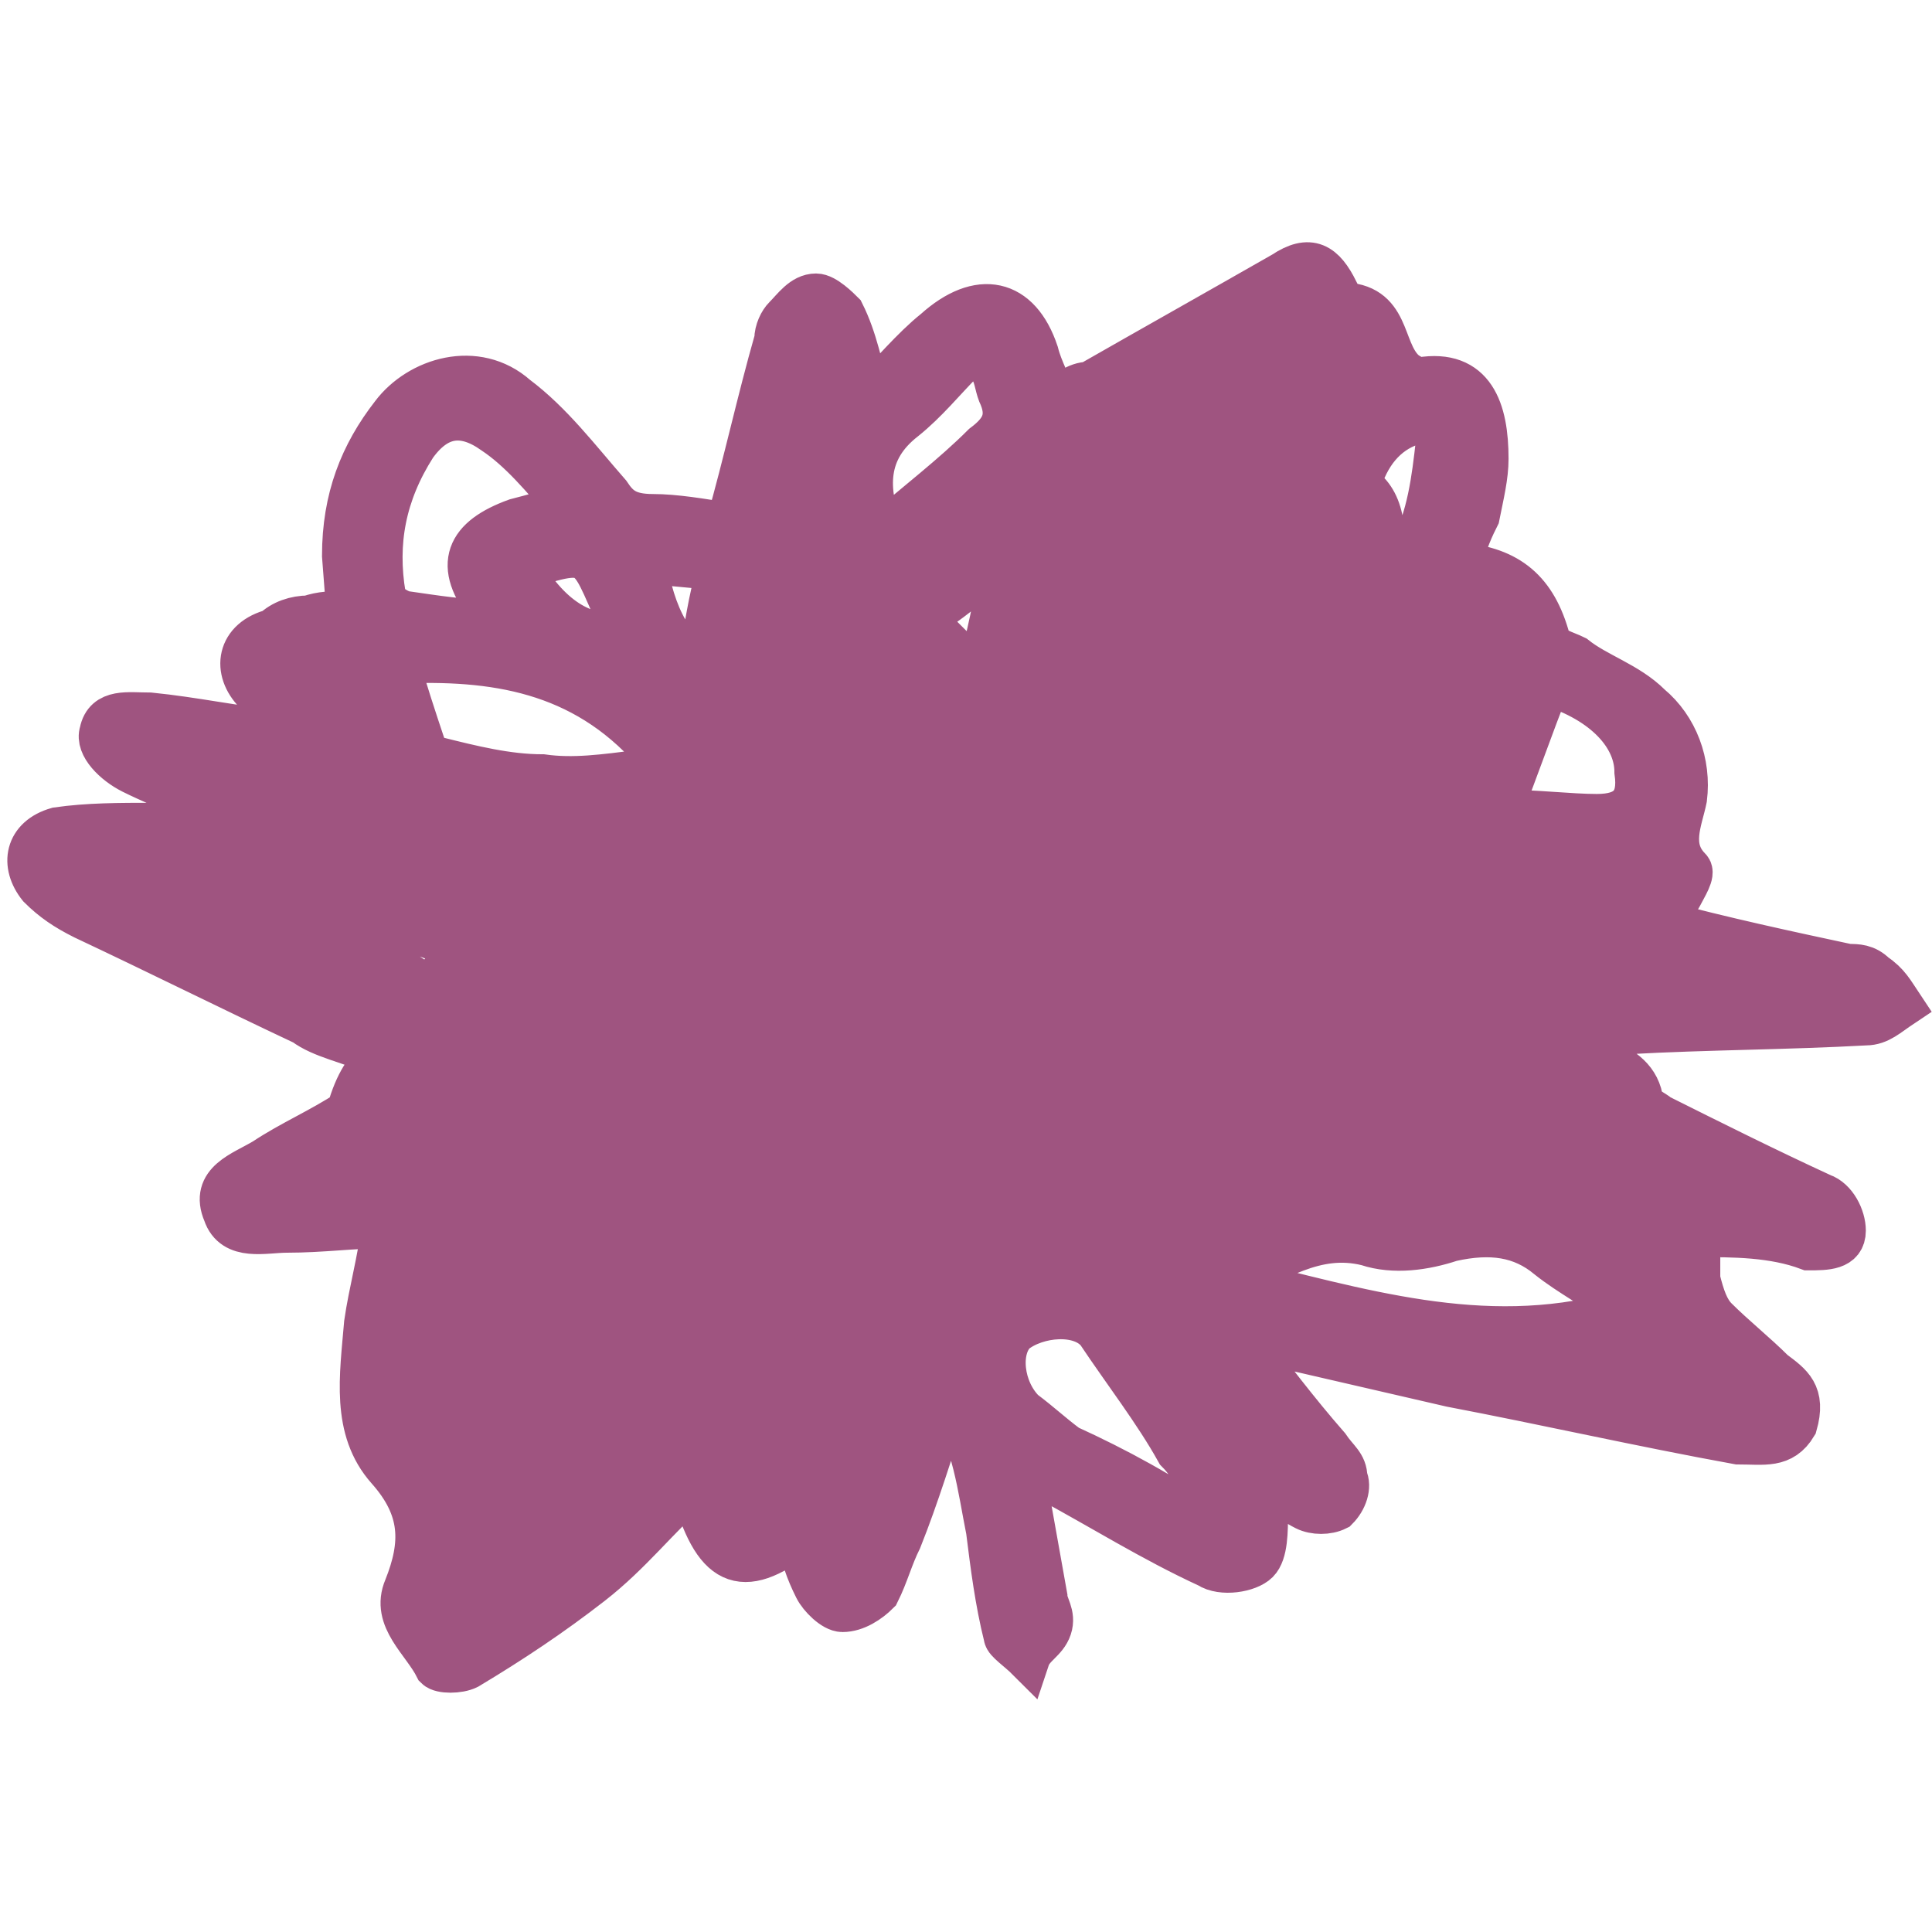 <?xml version="1.0" encoding="utf-8"?>
<!-- Generator: Adobe Illustrator 27.9.0, SVG Export Plug-In . SVG Version: 6.00 Build 0)  -->
<svg version="1.1" id="Layer_1" xmlns="http://www.w3.org/2000/svg" xmlns:xlink="http://www.w3.org/1999/xlink" x="0px" y="0px"
	 viewBox="0 0 43.8 43.8" style="enable-background:new 0 0 43.8 43.8;" xml:space="preserve">
<style type="text/css">
	.st0{fill:#9F5480;stroke:#9F5480;stroke-miterlimit:10;}
</style>
<path class="st0" d="M4.3,18.1c-0.4-0.2-0.9-0.4-1.3-0.6s-0.8-0.6-0.7-0.9c0.1-0.5,0.6-0.4,1.1-0.4c1,0.1,1.9,0.3,2.9,0.4
	c0.1,0,0.3,0,0.5,0c-0.4-0.4-0.7-0.6-1-0.9c-0.5-0.5-0.4-1.2,0.4-1.4C6.4,14.1,6.7,14,7,14c0.3-0.1,0.5-0.1,0.9-0.1l-0.1-1.3
	c0-1.3,0.4-2.3,1.1-3.2c0.6-0.8,1.9-1.2,2.8-0.4c0.8,0.6,1.4,1.4,2.1,2.2c0.2,0.3,0.4,0.5,1,0.5c0.5,0,1.1,0.1,1.7,0.2
	c0.4-1.4,0.7-2.8,1.1-4.2c0-0.2,0.1-0.4,0.2-0.5C18,7,18.2,6.7,18.5,6.7c0.2,0,0.5,0.3,0.6,0.4c0.3,0.6,0.4,1.2,0.6,1.9
	c0.5-0.5,1-1.1,1.5-1.5c1-0.9,1.9-0.7,2.3,0.5c0.1,0.4,0.3,0.7,0.4,1.1c0.3-0.2,0.5-0.4,0.8-0.4c1.4-0.8,3-1.7,4.4-2.5
	C29.7,5.8,30,6,30.3,6.6c0,0.1,0.1,0.3,0.1,0.3c1.1,0,0.9,1,1.4,1.5c0.1,0.1,0.3,0.2,0.4,0.2c1.2-0.2,1.5,0.7,1.5,1.8
	c0,0.4-0.1,0.8-0.2,1.3c-0.1,0.2-0.3,0.6-0.4,1.1c1.1,0.1,1.7,0.6,2,1.7c0,0.2,0.4,0.3,0.6,0.4c0.5,0.4,1.2,0.6,1.7,1.1
	c0.6,0.5,0.9,1.3,0.8,2.1c-0.1,0.5-0.4,1.1,0.1,1.6c0.1,0.1-0.1,0.4-0.2,0.6c-0.1,0.2-0.4,0.4-0.5,0.6c1.5,0.4,2.9,0.7,4.3,1
	c0.2,0,0.4,0,0.6,0.2c0.3,0.2,0.4,0.4,0.6,0.7c-0.3,0.2-0.5,0.4-0.8,0.4c-1.8,0.1-3.6,0.1-5.4,0.2c-0.5,0-1,0-1.7,0.1
	c0.4,0.3,0.7,0.4,1.1,0.5c0.4,0.2,0.8,0.4,0.9,0.9c0,0.2,0.3,0.3,0.4,0.4c1.2,0.6,2.4,1.2,3.7,1.8c0.3,0.1,0.5,0.5,0.5,0.8
	c0,0.4-0.4,0.4-0.8,0.4C40.2,28,39.3,28,38.5,28c0,0.4,0,0.7,0,1c0.1,0.4,0.2,0.7,0.4,0.9c0.4,0.4,0.9,0.8,1.3,1.2
	c0.4,0.3,0.7,0.5,0.5,1.2c-0.3,0.5-0.7,0.4-1.3,0.4c-2.2-0.4-4.4-0.9-6.5-1.3c-1.3-0.3-2.6-0.6-3.9-0.9c-0.3-0.1-0.4-0.1-0.9-0.2
	c0.7,0.9,1.3,1.7,2,2.5c0.2,0.3,0.4,0.4,0.4,0.7c0.1,0.2,0,0.5-0.2,0.7c-0.2,0.1-0.5,0.1-0.7,0c-0.4-0.2-0.7-0.5-1.2-0.9
	c0.2,0.4,0.3,0.7,0.3,1c0,0.4,0,0.9-0.2,1.1c-0.2,0.2-0.8,0.3-1.1,0.1c-1.3-0.6-2.4-1.3-3.7-2c-0.1-0.1-0.2-0.2-0.3-0.3
	c-0.1,0-0.1,0.1-0.2,0.2l0.5,2.8c0,0.2,0.2,0.4,0.1,0.7s-0.4,0.4-0.5,0.7c-0.2-0.2-0.5-0.4-0.5-0.5c-0.2-0.8-0.3-1.6-0.4-2.4
	c-0.2-1-0.3-2-0.9-3c-0.4,1.2-0.7,2.2-1.1,3.2c-0.2,0.4-0.3,0.8-0.5,1.2c-0.2,0.2-0.5,0.4-0.8,0.4c-0.2,0-0.5-0.3-0.6-0.5
	c-0.2-0.4-0.3-0.7-0.4-1.2c-1.3,1-1.9,0.7-2.4-1.1c-0.8,0.7-1.4,1.5-2.3,2.2c-0.9,0.7-1.8,1.3-2.8,1.9c-0.2,0.1-0.6,0.1-0.7,0
	c-0.3-0.6-1-1.1-0.7-1.8c0.4-1,0.4-1.8-0.4-2.7S8.2,31.2,8.3,30c0.1-0.7,0.3-1.4,0.4-2.2c-0.7,0-1.4,0.1-2.2,0.1
	c-0.5,0-1.2,0.2-1.4-0.4c-0.3-0.7,0.4-0.9,0.9-1.2c0.6-0.4,1.3-0.7,1.9-1.1c0.2-0.7,0.4-0.9,0.7-1.3c-0.7-0.3-1.3-0.4-1.7-0.7
	c-1.7-0.8-3.3-1.6-5-2.4c-0.4-0.2-0.7-0.4-1-0.7c-0.4-0.5-0.3-1.1,0.4-1.3c0.7-0.1,1.4-0.1,2.2-0.1C3.9,18.7,4.2,18.6,4.3,18.1
	L4.3,18.1z M36.6,29.8l0.1-0.2c-0.5-0.4-1.1-0.7-1.6-1.1c-0.6-0.5-1.3-0.6-2.2-0.4c-0.6,0.2-1.3,0.3-1.9,0.1
	c-1.2-0.3-2.1,0.4-3.1,0.8C30.8,29.7,33.6,30.6,36.6,29.8L36.6,29.8z M11.2,14.1c-0.1-0.2-0.1-0.2-0.1-0.3c-0.8-1-0.5-1.6,0.6-2
	c0.4-0.1,0.7-0.2,1.2-0.3c-0.6-0.7-1.1-1.3-1.7-1.7c-0.7-0.5-1.3-0.4-1.8,0.3c-0.7,1.1-0.9,2.2-0.7,3.4c0,0.2,0.4,0.4,0.5,0.4
	C9.9,14,10.5,14.1,11.2,14.1L11.2,14.1z M14.8,17c-1.6-1.8-3.6-2.1-5.8-2c0.2,0.7,0.4,1.3,0.6,1.9c0,0.1,0.2,0.3,0.3,0.3
	c0.8,0.2,1.6,0.4,2.4,0.4c0.7,0.1,1.4,0,2.2-0.1C14.6,17.4,14.7,17.2,14.8,17L14.8,17z M27.4,34.6l0.2-0.2c-0.3-0.5-0.5-1.1-0.9-1.5
	c-0.5-0.9-1.2-1.8-1.8-2.7c-0.4-0.5-1.4-0.4-1.9,0c-0.4,0.4-0.3,1.3,0.2,1.8c0.4,0.3,0.6,0.5,1,0.8C25.3,33.3,26.4,33.9,27.4,34.6
	L27.4,34.6z M35.1,15.5c-0.4,1-0.7,1.9-1.1,2.9c0.8,0,1.6,0.1,2.2,0.1c0.7,0,1-0.3,0.9-1C37.1,16.7,36.4,15.9,35.1,15.5L35.1,15.5z
	 M20,12.1c0.8-0.7,1.6-1.3,2.3-2c0.4-0.3,0.6-0.6,0.4-1.1c-0.1-0.2-0.1-0.4-0.2-0.6c-0.1-0.4-0.4-0.5-0.7-0.2
	c-0.4,0.4-0.8,0.9-1.3,1.3C19.6,10.2,19.6,11.1,20,12.1L20,12.1z M2,19.8c1.8,0.8,3.5,1.7,5.3,2.5c-0.5-0.6-1.2-1-1.7-1.6
	C4.6,19.8,3.5,19.3,2,19.8z M30.8,11c0.5,0.3,0.7,1,0.4,2.2c0.4-0.2,0.7-0.4,0.8-0.7c0.4-0.8,0.5-1.6,0.6-2.5
	c0.1-0.5-0.2-0.6-0.6-0.4C31.4,9.8,31,10.3,30.8,11z M6.1,19.8L6,20l3.7,2.4c0.4-0.4,0.5-0.6,0.8-0.9C9,21,7.6,20.4,6.1,19.8
	L6.1,19.8z M11.8,12.9c0.7,1.2,1.5,1.6,2.4,1.5C13.3,12.5,13.6,12.3,11.8,12.9z M14.6,12.7c0.2,1.3,0.7,2.2,1.3,2.2
	c0.1-0.6,0.2-1.3,0.4-2C15.6,12.8,15.1,12.8,14.6,12.7L14.6,12.7z M17.3,12.1c1.3-1.3,1.6-2.4,0.9-3.8C17.9,9.6,17.6,10.8,17.3,12.1
	z M20.9,14l1.3,1.3c0.2-0.9,0.4-1.6,0.5-2.6C22,13.2,21.5,13.7,20.9,14z M39.2,31.6c-1.4-1.4-2-1.5-3.1-0.5
	C37,31.3,38,31.4,39.2,31.6z M34.7,22.4c1.3-0.1,2.6-0.1,3.9-0.2C37.3,21.8,35.9,21.1,34.7,22.4z M34.1,15.4c-0.4-0.2-1,0.5-1.7,2.2
	c0.3,0.1,0.4,0.2,0.7,0.3C33.5,17.1,33.8,16.3,34.1,15.4L34.1,15.4z M28.8,17c1,0.3,1.4-0.1,1.9-1.7C29.7,15.5,29.2,16.1,28.8,17z
	 M9.6,31.5c0.1,0,0.2,0.1,0.3,0.1c0.4-0.8,0.9-1.6,1.3-2.3c-0.2-0.2-0.3-0.4-0.5-0.5C10.3,29.8,9.9,30.7,9.6,31.5L9.6,31.5z
	 M30.9,17.2c0.4,0,1.3-1,1.5-2C31.9,15.1,31.2,16.1,30.9,17.2z M21.4,16.3l0.1-0.3l-1.2-1.3l-0.5,1.1C20.4,16.1,20.9,16.2,21.4,16.3
	L21.4,16.3z M6.7,15.1c0.6,0.4,1.2,0.9,1.7,1.3C8.2,14.8,8.1,14.7,6.7,15.1z M20.1,32.2c-1.3,0.8-1.4,1.3-0.9,2.5
	C19.5,33.9,19.8,33.1,20.1,32.2z M9.1,26.1c-0.6-0.9-1.2-0.9-2.3,0.4C7.7,26.4,8.4,26.3,9.1,26.1z M25.7,28.1
	c0.4,0.4,1.6,0.4,2.3-0.3C27.2,28,26.5,27.4,25.7,28.1z M34.7,19.4c0.2,0.4,0.4,0.8,0.4,0.8c0.4-0.1,0.7-0.4,1.1-0.5
	c0-0.1-0.1-0.2-0.1-0.2C35.7,19.5,35.3,19.5,34.7,19.4L34.7,19.4z M27.9,18.5c0.3,0.1,0.5,0.2,0.7,0.3l0.5-0.8
	C28.8,18,28.2,17.6,27.9,18.5L27.9,18.5z M16.9,14.9L16.9,14.9c0.5-0.4,1-0.8,1.4-1.3c-0.3-0.2-0.4-0.2-0.6-0.3
	C17.4,13.9,17.2,14.4,16.9,14.9z M18.3,30.9c0.1,0,0.2,0.1,0.2,0.1c0.2-0.3,0.4-0.5,0.6-0.8c0.1-0.1,0-0.4,0-0.5
	c-0.2,0.1-0.4,0.1-0.4,0.2C18.6,30.3,18.5,30.6,18.3,30.9L18.3,30.9z M9.6,28.8l0.8-1.8C9.8,27.2,9.6,27.7,9.6,28.8z M37.2,28.8
	C37,27.9,36.8,27.7,36,28C36.4,28.4,36.8,28.6,37.2,28.8z M30.9,21.4c0-0.1,0.1-0.1,0.1-0.2c-0.4-0.3-0.6-0.7-1.3-0.4
	C30.1,21.1,30.5,21.2,30.9,21.4z"/>
</svg>
